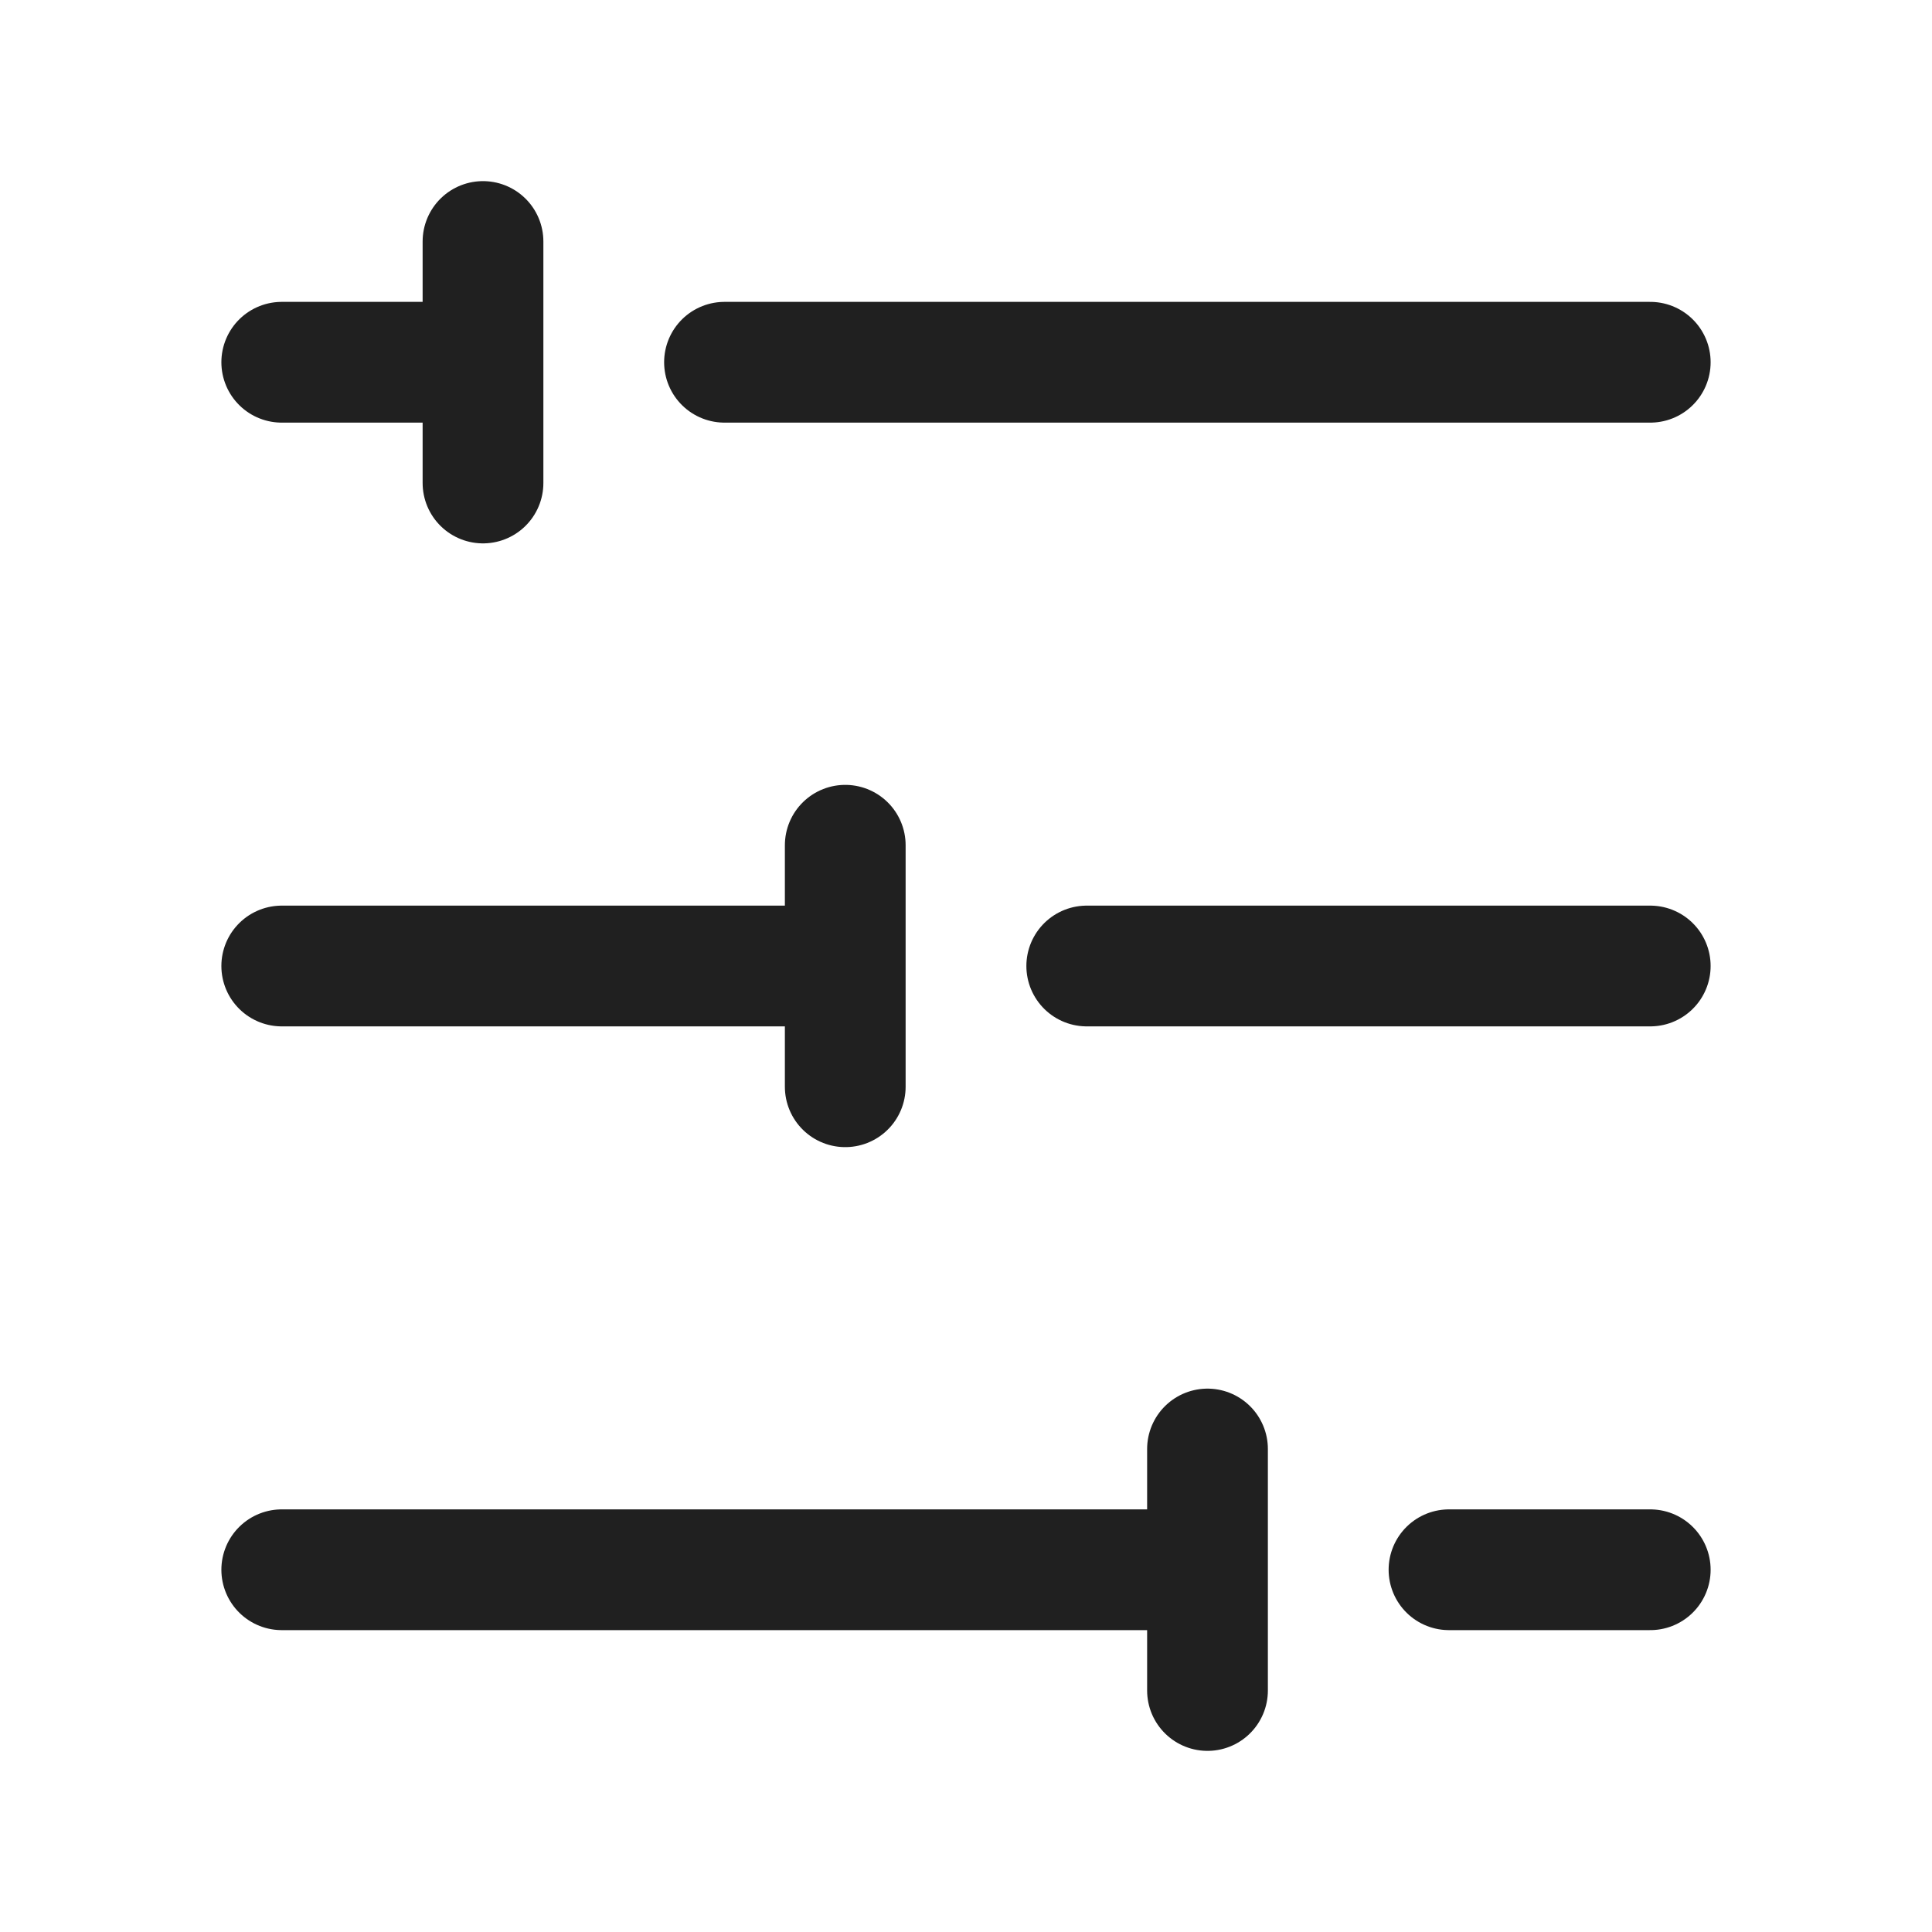 <svg xmlns="http://www.w3.org/2000/svg" fill="none" viewBox="0 0 24 24"><path stroke="#202020" stroke-linecap="round" stroke-width="1.5" d="M20.5 19.5H18m-3 0H3.5m17-7.5h-7m-3 0h-7M9 4.5h11.5M6 4.5H3.5M6 3v3m4.5 4.5v3M15 18v3"/></svg>